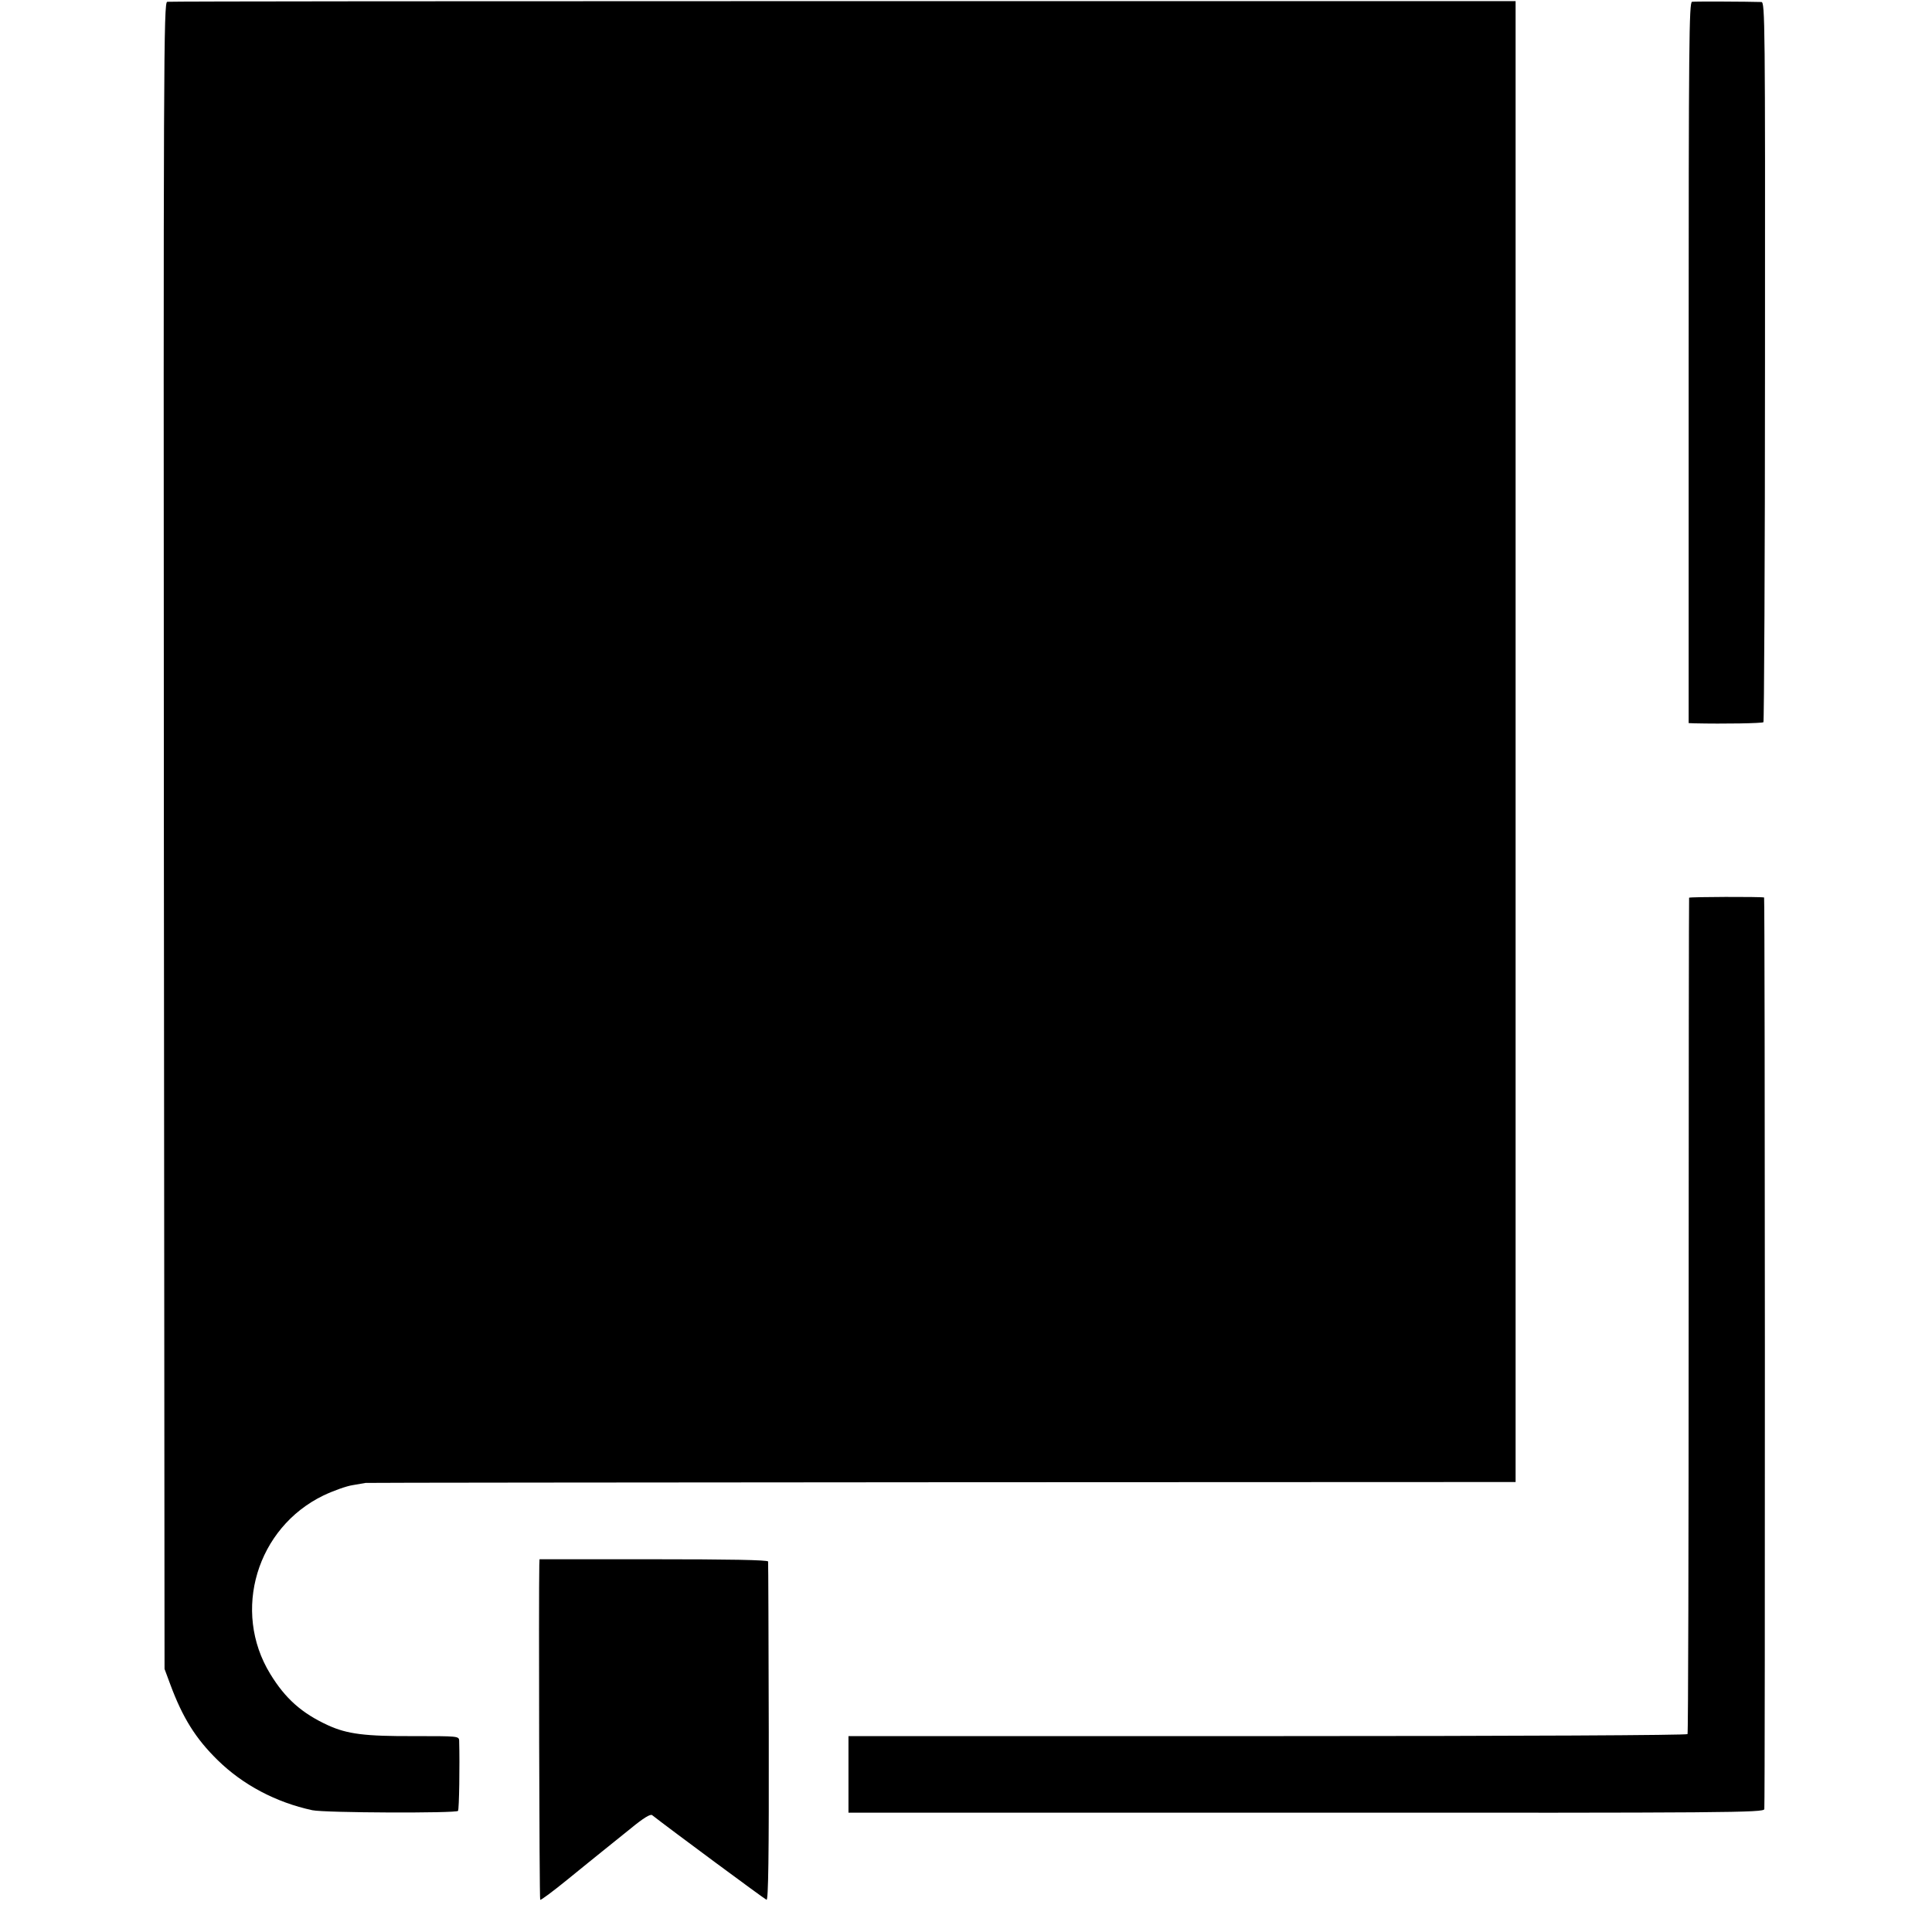 <?xml version="1.0" standalone="no"?>
<!DOCTYPE svg PUBLIC "-//W3C//DTD SVG 20010904//EN"
 "http://www.w3.org/TR/2001/REC-SVG-20010904/DTD/svg10.dtd">
<svg version="1.0" xmlns="http://www.w3.org/2000/svg"
 width="863pt" height="863pt" viewBox="0 0 863 863"
 preserveAspectRatio="xMidYMid meet">
<g transform="translate(0,863) scale(0.1,-0.1)"
fill="#000000" stroke="none">
<path d="M747 8622 c-16 -3 -17 -241 -15 -3725 l3 -3722 26 -70 c55 -148 113
-241 211 -337 113 -111 261 -189 423 -224 56 -12 644 -14 651 -3 5 9 8 205 5
314 -1 20 -7 20 -198 20 -223 -1 -301 9 -387 48 -118 54 -192 120 -259 230
-172 281 -60 653 238 797 44 21 103 42 130 46 28 5 53 9 58 10 4 1 1161 2
2572 3 l2565 1 0 3308 0 3307 -3003 0 c-1652 0 -3011 -1 -3020 -3z"/>
<path d="M7558 8622 c-13 -3 -15 -181 -15 -1612 l0 -1610 26 -1 c131 -3 303 0
308 5 3 3 7 728 7 1611 1 1522 0 1605 -16 1606 -64 2 -297 3 -310 1z"/>
<path d="M7545 4620 c-1 -3 -2 -842 -2 -1866 0 -1023 -2 -1865 -5 -1870 -4 -5
-728 -9 -1877 -9 l-1871 0 0 -171 0 -171 2045 0 c1892 -1 2045 0 2046 16 4 65
3 4071 -1 4072 -16 4 -332 3 -335 -1z"/>
<path d="M2409 1640 c-3 -130 0 -1493 4 -1496 3 -3 56 37 119 88 63 51 134
109 158 128 24 19 82 66 128 103 56 46 87 65 95 59 78 -61 502 -375 511 -378
8 -3 11 186 10 748 -1 414 -2 758 -3 763 -1 7 -178 10 -511 10 l-510 0 -1 -25z"/>
</g>
</svg>
